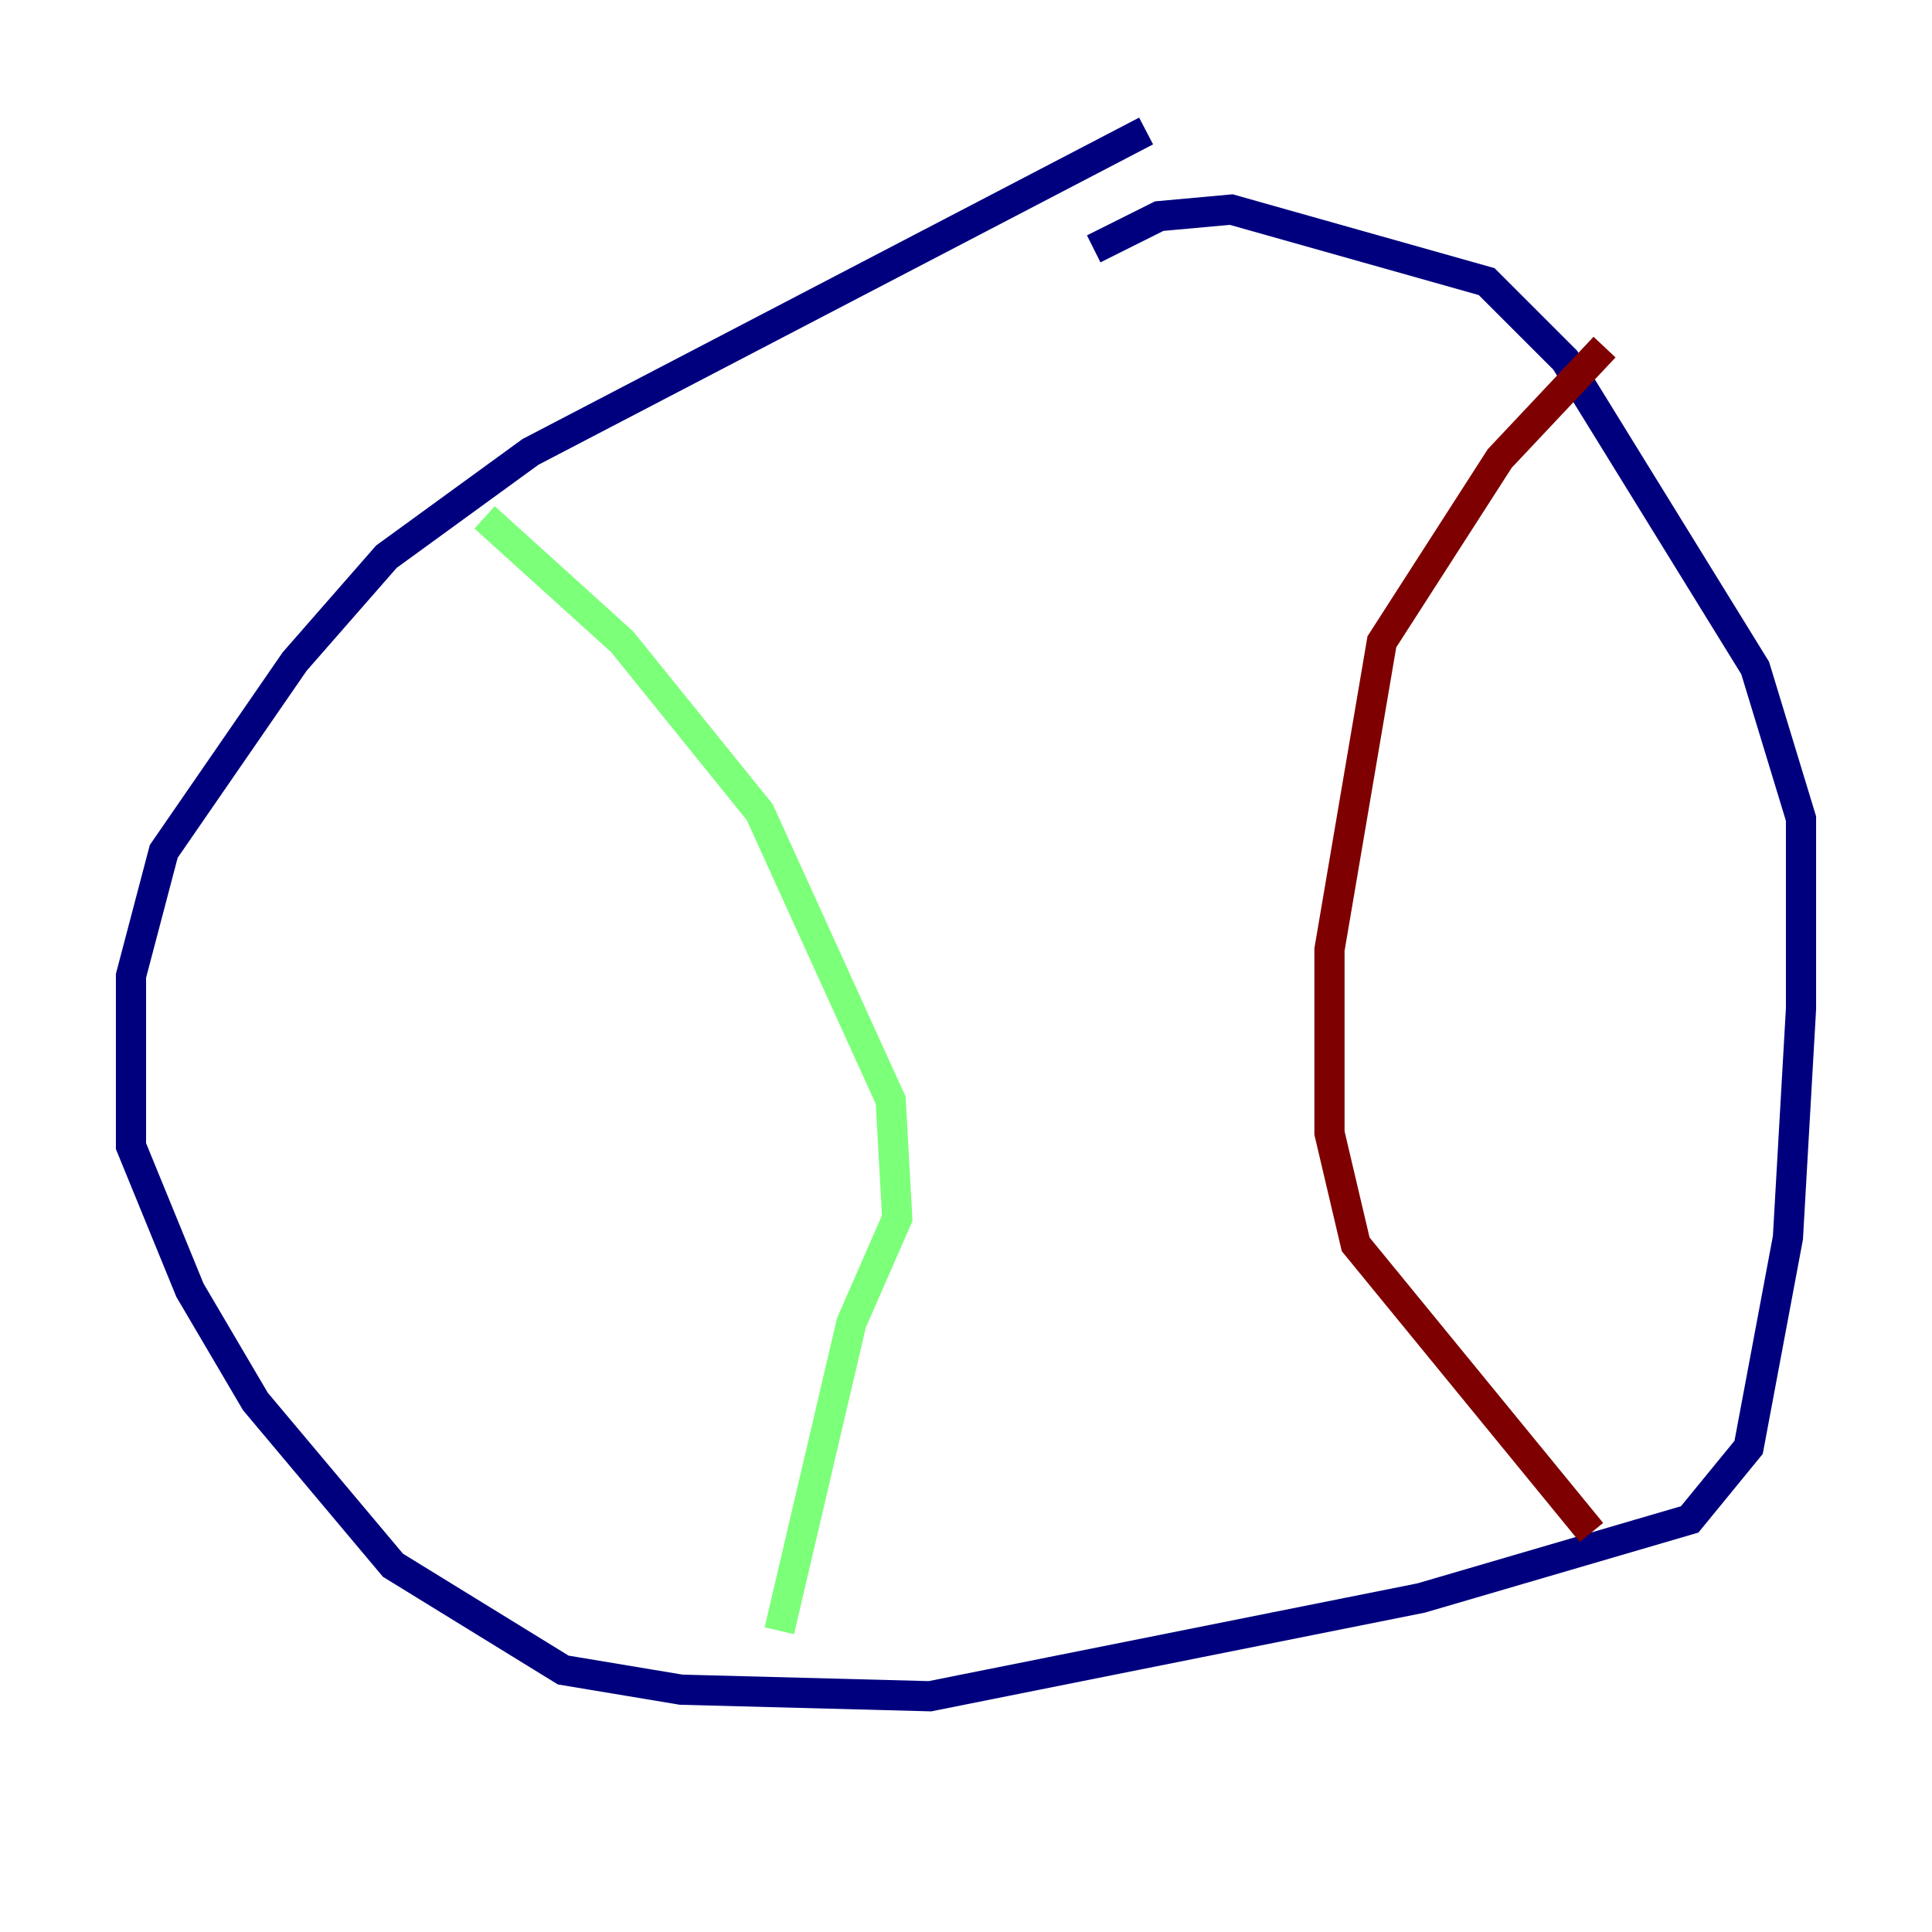 <?xml version="1.0" encoding="utf-8" ?>
<svg baseProfile="tiny" height="128" version="1.2" viewBox="0,0,128,128" width="128" xmlns="http://www.w3.org/2000/svg" xmlns:ev="http://www.w3.org/2001/xml-events" xmlns:xlink="http://www.w3.org/1999/xlink"><defs /><polyline fill="none" points="75.932,8.678 35.146,29.939 25.6,36.881 19.525,43.824 10.848,56.407 8.678,64.651 8.678,75.932 12.583,85.478 16.922,92.854 26.034,103.702 37.315,110.644 45.125,111.946 61.614,112.38 94.156,105.871 111.946,100.664 115.851,95.891 118.454,82.007 119.322,66.82 119.322,54.237 116.285,44.258 103.702,23.864 98.495,18.658 81.573,13.885 76.8,14.319 72.461,16.488" stroke="#00007f" stroke-width="2" /><polyline fill="none" points="32.108,34.278 41.22,42.522 50.332,53.803 59.01,72.895 59.444,80.705 56.407,87.647 51.634,108.041" stroke="#7cff79" stroke-width="2" /><polyline fill="none" points="106.305,22.997 99.363,30.373 91.552,42.522 88.081,62.915 88.081,75.064 89.817,82.441 105.437,101.532" stroke="#7f0000" stroke-width="2" /></svg>